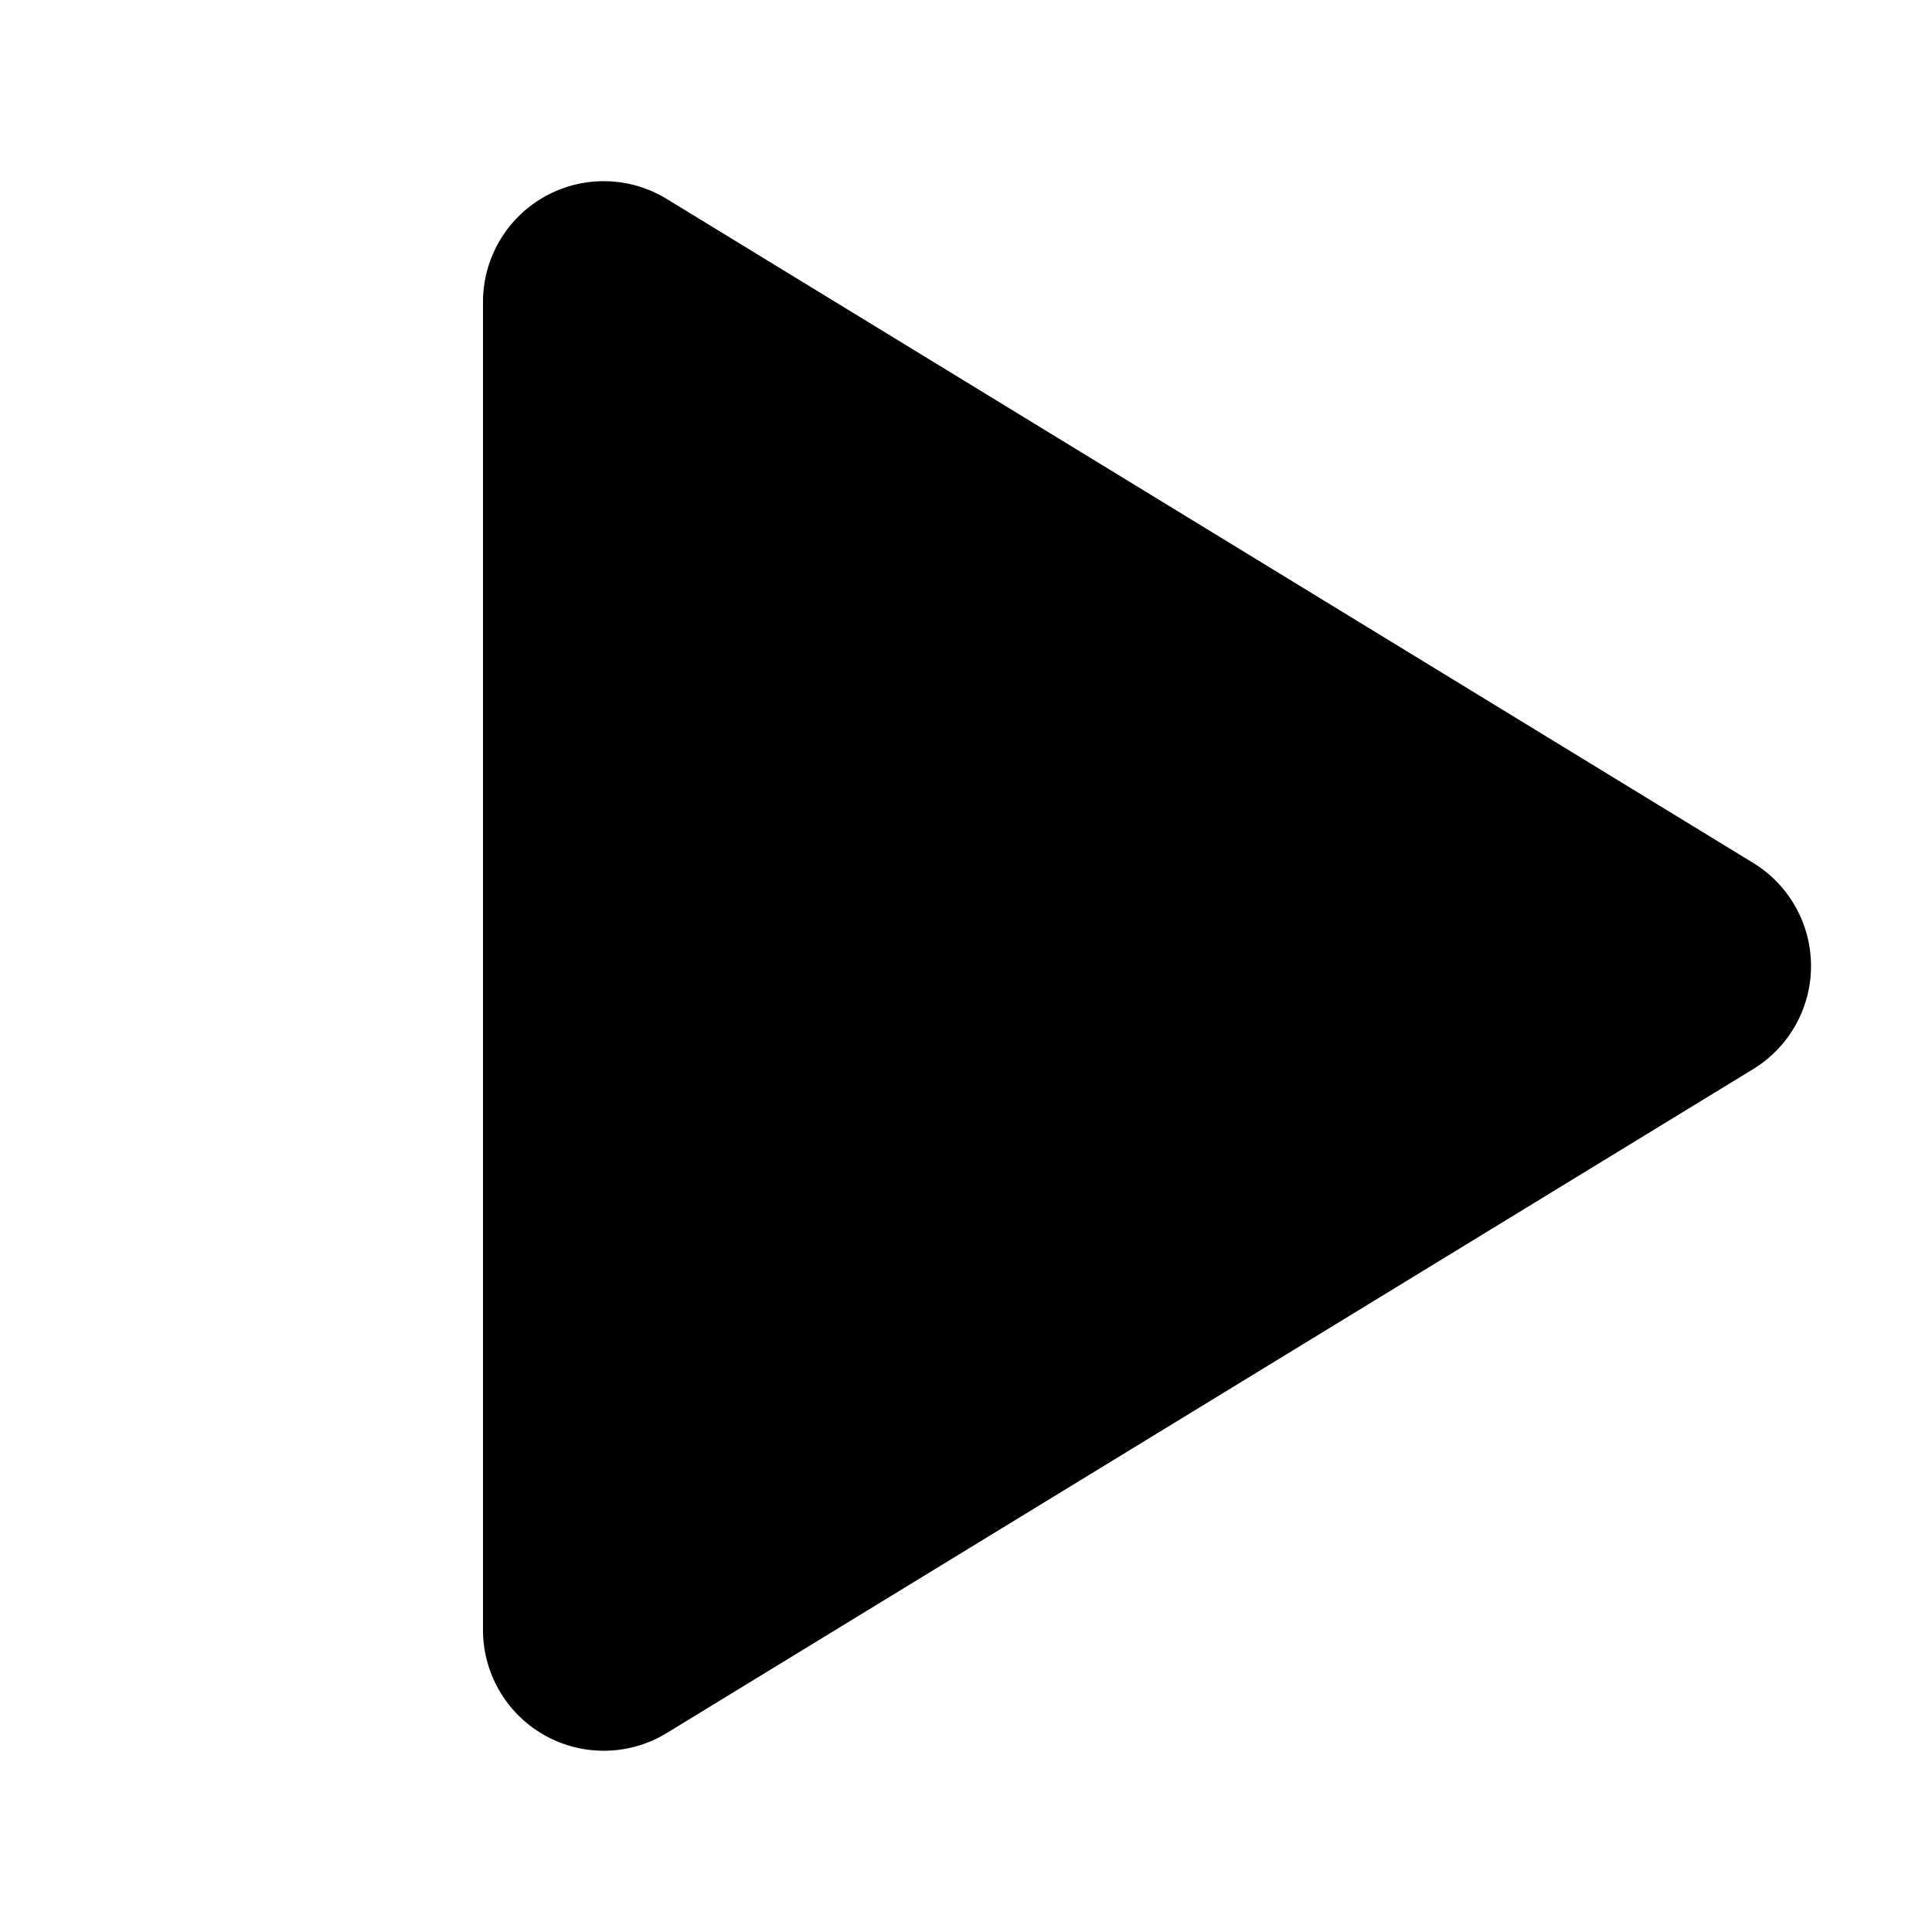 <svg id="Raw" xmlns="http://www.w3.org/2000/svg" viewBox="0 0 256 256">
  <rect width="256" height="256" fill="none"/>
  <path d="M232.312,114.344,88.344,26.359A15.998,15.998,0,0,0,64,40.008V215.992a16.005,16.005,0,0,0,24.344,13.648L232.312,141.656a16.007,16.007,0,0,0,0-27.312Z"/>
</svg>
